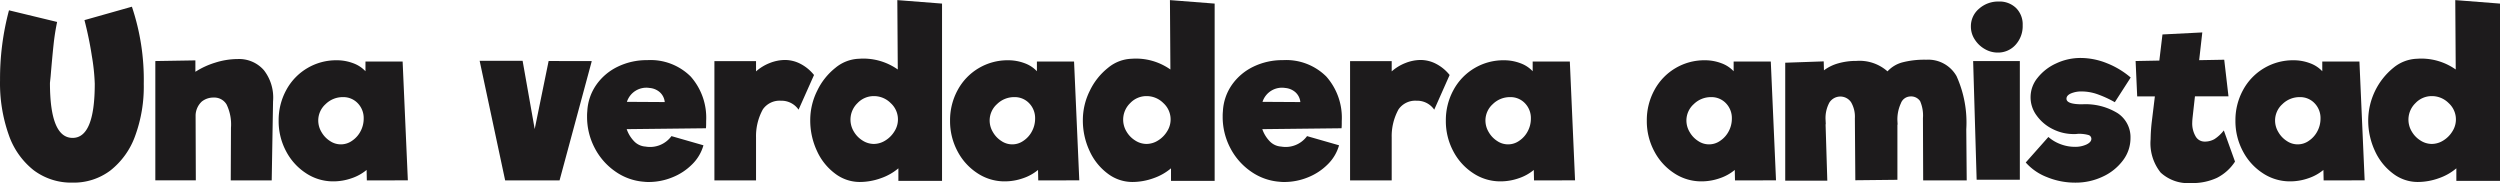 <svg id="Grupo_2553" data-name="Grupo 2553" xmlns="http://www.w3.org/2000/svg" width="143.535" height="10.512" viewBox="0 0 143.535 10.512">
  <path id="Trazado_5300" data-name="Trazado 5300" d="M22.015,108.876a4.415,4.415,0,0,1-1.439-2.037,8.9,8.9,0,0,1-.5-3.141,15.205,15.205,0,0,1,.514-4.009l2.763.668a13.148,13.148,0,0,0-.205,1.318q-.077.712-.167,1.805l-.039.372q0,3.161,1.3,3.162,1.272,0,1.273-3.1a11.622,11.622,0,0,0-.168-1.605,20.368,20.368,0,0,0-.424-2.057l2.724-.77a13.13,13.13,0,0,1,.681,4.433,8.2,8.2,0,0,1-.5,3,4.417,4.417,0,0,1-1.42,1.973,3.49,3.49,0,0,1-2.166.694A3.59,3.59,0,0,1,22.015,108.876Z" transform="translate(-20.074 -99.097)" fill="#1d1b1c"/>
  <path id="Trazado_5301" data-name="Trazado 5301" d="M44.725,106.329a2.557,2.557,0,0,1,.527,1.792l-.077,4.537H42.823l.013-3.02a2.632,2.632,0,0,0-.251-1.337.818.818,0,0,0-.739-.4,1.068,1.068,0,0,0-.688.231,1.127,1.127,0,0,0-.353.783l.013,3.74H38.493v-6.85l2.3-.038v.655a4.584,4.584,0,0,1,1.144-.527,4.294,4.294,0,0,1,1.285-.205A1.886,1.886,0,0,1,44.725,106.329Z" transform="translate(-29.575 -102.3)" fill="#1d1b1c"/>
  <path id="Trazado_5302" data-name="Trazado 5302" d="M58.18,112.726l-.013-.6a2.675,2.675,0,0,1-.86.476,3.167,3.167,0,0,1-1.054.18,2.813,2.813,0,0,1-1.568-.47,3.362,3.362,0,0,1-1.144-1.266,3.659,3.659,0,0,1-.424-1.747,3.6,3.6,0,0,1,.437-1.76,3.252,3.252,0,0,1,2.891-1.71,2.664,2.664,0,0,1,.944.167,1.809,1.809,0,0,1,.713.463V105.9h2.133l.3,6.824Zm-.848-2.275a1.472,1.472,0,0,0,.488-.547,1.531,1.531,0,0,0,.18-.726,1.222,1.222,0,0,0-.34-.881,1.139,1.139,0,0,0-.855-.352,1.4,1.4,0,0,0-.99.4,1.263,1.263,0,0,0-.424.951,1.288,1.288,0,0,0,.186.655,1.476,1.476,0,0,0,.488.514,1.107,1.107,0,0,0,1.266-.013Z" transform="translate(-37.119 -102.369)" fill="#1d1b1c"/>
  <path id="Trazado_5303" data-name="Trazado 5303" d="M83.389,105.918l-1.85,6.85H78.416L76.951,105.9h2.467l.694,3.92.8-3.907Z" transform="translate(-49.413 -102.41)" fill="#1d1b1c"/>
  <path id="Trazado_5304" data-name="Trazado 5304" d="M95.64,106.764a3.569,3.569,0,0,1,.887,2.557c0,.18,0,.317-.013.412l-4.549.051a1.882,1.882,0,0,0,.43.7.985.985,0,0,0,.649.3,1.52,1.52,0,0,0,1.491-.6l1.837.527a2.47,2.47,0,0,1-.642,1.086,3.346,3.346,0,0,1-1.137.751,3.579,3.579,0,0,1-1.369.27,2.019,2.019,0,0,1-.257-.013,3.277,3.277,0,0,1-1.638-.579,3.713,3.713,0,0,1-1.195-1.349,3.833,3.833,0,0,1-.444-1.825,2.624,2.624,0,0,1,.013-.3,2.9,2.9,0,0,1,.52-1.517,3.186,3.186,0,0,1,1.234-1.04,3.8,3.8,0,0,1,1.69-.373A3.263,3.263,0,0,1,95.64,106.764Zm-3.662,1.452,2.172.013a.869.869,0,0,0-.3-.579,1.011,1.011,0,0,0-.572-.231A1.171,1.171,0,0,0,91.978,108.215Z" transform="translate(-55.984 -102.369)" fill="#1d1b1c"/>
  <path id="Trazado_5305" data-name="Trazado 5305" d="M109.739,106.024a2.415,2.415,0,0,1,.771.637l-.887,1.991a1.189,1.189,0,0,0-1.016-.514,1.17,1.17,0,0,0-1.034.495,3.187,3.187,0,0,0-.392,1.613v2.467h-2.39v-6.85h2.39v.591a2.628,2.628,0,0,1,.791-.482,2.4,2.4,0,0,1,.88-.173A1.923,1.923,0,0,1,109.739,106.024Z" transform="translate(-63.774 -102.355)" fill="#1d1b1c"/>
  <path id="Trazado_5306" data-name="Trazado 5306" d="M123.72,98.892v10.177h-2.506v-.719a3.132,3.132,0,0,1-1,.566,3.586,3.586,0,0,1-1.221.218,2.336,2.336,0,0,1-1.414-.482,3.331,3.331,0,0,1-1.04-1.3,4.124,4.124,0,0,1-.386-1.773,3.764,3.764,0,0,1,.4-1.683,3.726,3.726,0,0,1,1.047-1.317,2.24,2.24,0,0,1,1.356-.52,3.43,3.43,0,0,1,2.223.617l-.026-3.984Zm-3.251,7.858a1.581,1.581,0,0,0,.521-.527,1.263,1.263,0,0,0-.219-1.619,1.351,1.351,0,0,0-.97-.4,1.279,1.279,0,0,0-.932.4,1.317,1.317,0,0,0-.219,1.626,1.492,1.492,0,0,0,.5.52,1.2,1.2,0,0,0,.649.2A1.253,1.253,0,0,0,120.469,106.75Z" transform="translate(-69.634 -98.686)" fill="#1d1b1c"/>
  <path id="Trazado_5307" data-name="Trazado 5307" d="M137.8,112.726l-.013-.6a2.675,2.675,0,0,1-.86.476,3.166,3.166,0,0,1-1.054.18,2.814,2.814,0,0,1-1.568-.47,3.358,3.358,0,0,1-1.144-1.266,3.659,3.659,0,0,1-.424-1.747,3.6,3.6,0,0,1,.437-1.76,3.252,3.252,0,0,1,2.891-1.71,2.667,2.667,0,0,1,.945.167,1.813,1.813,0,0,1,.713.463V105.9h2.133l.3,6.824Zm-.848-2.275a1.472,1.472,0,0,0,.488-.547,1.531,1.531,0,0,0,.18-.726,1.22,1.22,0,0,0-.341-.881,1.138,1.138,0,0,0-.855-.352,1.4,1.4,0,0,0-.99.4,1.263,1.263,0,0,0-.424.951,1.283,1.283,0,0,0,.186.655,1.467,1.467,0,0,0,.488.514,1.107,1.107,0,0,0,1.266-.013Z" transform="translate(-78.19 -102.369)" fill="#1d1b1c"/>
  <path id="Trazado_5308" data-name="Trazado 5308" d="M156.047,98.892v10.177h-2.506v-.719a3.132,3.132,0,0,1-1,.566,3.586,3.586,0,0,1-1.221.218,2.337,2.337,0,0,1-1.414-.482,3.335,3.335,0,0,1-1.04-1.3,4.124,4.124,0,0,1-.386-1.773,3.764,3.764,0,0,1,.4-1.683,3.726,3.726,0,0,1,1.047-1.317,2.24,2.24,0,0,1,1.356-.52,3.43,3.43,0,0,1,2.223.617l-.026-3.984ZM152.8,106.75a1.575,1.575,0,0,0,.52-.527,1.264,1.264,0,0,0-.218-1.619,1.353,1.353,0,0,0-.97-.4,1.279,1.279,0,0,0-.932.4,1.317,1.317,0,0,0-.219,1.626,1.492,1.492,0,0,0,.5.52,1.2,1.2,0,0,0,.649.2A1.253,1.253,0,0,0,152.8,106.75Z" transform="translate(-86.309 -98.686)" fill="#1d1b1c"/>
  <path id="Trazado_5309" data-name="Trazado 5309" d="M171.014,106.764a3.569,3.569,0,0,1,.887,2.557c0,.18,0,.317-.013.412l-4.549.051a1.882,1.882,0,0,0,.43.7.987.987,0,0,0,.649.3,1.52,1.52,0,0,0,1.49-.6l1.837.527a2.47,2.47,0,0,1-.642,1.086,3.352,3.352,0,0,1-1.137.751,3.583,3.583,0,0,1-1.369.27,2.018,2.018,0,0,1-.257-.013,3.28,3.28,0,0,1-1.638-.579,3.716,3.716,0,0,1-1.195-1.349,3.832,3.832,0,0,1-.443-1.825,2.645,2.645,0,0,1,.013-.3,2.9,2.9,0,0,1,.52-1.517,3.189,3.189,0,0,1,1.234-1.04,3.808,3.808,0,0,1,1.69-.373A3.262,3.262,0,0,1,171.014,106.764Zm-3.662,1.452,2.171.013a.87.87,0,0,0-.3-.579,1.014,1.014,0,0,0-.572-.231A1.171,1.171,0,0,0,167.352,108.215Z" transform="translate(-94.865 -102.369)" fill="#1d1b1c"/>
  <path id="Trazado_5310" data-name="Trazado 5310" d="M185.113,106.024a2.415,2.415,0,0,1,.771.637L185,108.652a1.188,1.188,0,0,0-1.015-.514,1.169,1.169,0,0,0-1.034.495,3.181,3.181,0,0,0-.393,1.613v2.467h-2.39v-6.85h2.39v.591a2.634,2.634,0,0,1,.791-.482,2.4,2.4,0,0,1,.88-.173A1.921,1.921,0,0,1,185.113,106.024Z" transform="translate(-102.655 -102.355)" fill="#1d1b1c"/>
  <path id="Trazado_5311" data-name="Trazado 5311" d="M196.589,112.726l-.013-.6a2.676,2.676,0,0,1-.86.476,3.167,3.167,0,0,1-1.054.18,2.81,2.81,0,0,1-1.567-.47,3.36,3.36,0,0,1-1.144-1.266,3.659,3.659,0,0,1-.424-1.747,3.6,3.6,0,0,1,.437-1.76,3.252,3.252,0,0,1,2.891-1.71,2.664,2.664,0,0,1,.944.167,1.81,1.81,0,0,1,.713.463V105.9h2.133l.3,6.824Zm-.848-2.275a1.472,1.472,0,0,0,.488-.547,1.531,1.531,0,0,0,.18-.726,1.222,1.222,0,0,0-.34-.881,1.139,1.139,0,0,0-.855-.352,1.4,1.4,0,0,0-.99.4,1.263,1.263,0,0,0-.424.951,1.287,1.287,0,0,0,.186.655,1.476,1.476,0,0,0,.488.514,1.107,1.107,0,0,0,1.266-.013Z" transform="translate(-108.515 -102.369)" fill="#1d1b1c"/>
  <path id="Trazado_5312" data-name="Trazado 5312" d="M220.422,112.726l-.013-.6a2.676,2.676,0,0,1-.86.476,3.167,3.167,0,0,1-1.054.18,2.814,2.814,0,0,1-1.568-.47,3.362,3.362,0,0,1-1.144-1.266,3.658,3.658,0,0,1-.424-1.747,3.6,3.6,0,0,1,.437-1.76,3.252,3.252,0,0,1,2.891-1.71,2.665,2.665,0,0,1,.944.167,1.81,1.81,0,0,1,.713.463V105.9h2.133l.3,6.824Zm-.848-2.275a1.472,1.472,0,0,0,.488-.547,1.531,1.531,0,0,0,.18-.726,1.222,1.222,0,0,0-.34-.881,1.14,1.14,0,0,0-.855-.352,1.4,1.4,0,0,0-.99.4,1.262,1.262,0,0,0-.424.951,1.287,1.287,0,0,0,.186.655,1.471,1.471,0,0,0,.488.514,1.107,1.107,0,0,0,1.266-.013Z" transform="translate(-120.809 -102.369)" fill="#1d1b1c"/>
  <path id="Trazado_5313" data-name="Trazado 5313" d="M242.2,112.7H239.7l-.013-3.573a2.076,2.076,0,0,0-.161-.977.623.623,0,0,0-.584-.27.591.591,0,0,0-.521.391,2.194,2.194,0,0,0-.2,1l.013.244-.013-.038v3.187l-2.416.026-.026-3.56a1.647,1.647,0,0,0-.218-.919.745.745,0,0,0-1.246.019,1.863,1.863,0,0,0-.219.99l.013.269-.013-.026.1,3.252h-2.416v-6.773l2.21-.077.013.514a2.465,2.465,0,0,1,.816-.4,3.736,3.736,0,0,1,1.047-.141,2.424,2.424,0,0,1,1.786.6,1.785,1.785,0,0,1,.848-.514,5.032,5.032,0,0,1,1.375-.154,1.865,1.865,0,0,1,1.742.945,6.469,6.469,0,0,1,.558,3.052Z" transform="translate(-129.283 -102.341)" fill="#1d1b1c"/>
  <path id="Trazado_5314" data-name="Trazado 5314" d="M254.593,101.6a1.638,1.638,0,0,1-.578-.546,1.342,1.342,0,0,1-.225-.745,1.31,1.31,0,0,1,.469-1.028,1.649,1.649,0,0,1,1.125-.412,1.359,1.359,0,0,1,1,.373,1.324,1.324,0,0,1,.379.99,1.59,1.59,0,0,1-.411,1.124,1.345,1.345,0,0,1-1.028.443A1.462,1.462,0,0,1,254.593,101.6Zm-.674.687H256.6V109.1h-2.48Z" transform="translate(-140.633 -98.781)" fill="#1d1b1c"/>
  <path id="Trazado_5315" data-name="Trazado 5315" d="M265.407,108.1a6.174,6.174,0,0,0-1.028-.469,2.763,2.763,0,0,0-.861-.148,1.525,1.525,0,0,0-.636.116c-.167.077-.25.176-.25.3q0,.322.9.321a3.514,3.514,0,0,1,2.043.514,1.647,1.647,0,0,1,.732,1.427,2.109,2.109,0,0,1-.431,1.278,3.015,3.015,0,0,1-1.156.931,3.626,3.626,0,0,1-1.587.348,4.235,4.235,0,0,1-1.619-.316,3.121,3.121,0,0,1-1.221-.841l1.3-1.465a2.236,2.236,0,0,0,.707.417,2.293,2.293,0,0,0,.81.149,1.532,1.532,0,0,0,.674-.136q.277-.135.277-.327a.229.229,0,0,0-.18-.219,2.013,2.013,0,0,0-.6-.064,1.439,1.439,0,0,1-.231.013,2.654,2.654,0,0,1-1.214-.289,2.467,2.467,0,0,1-.919-.778,1.751,1.751,0,0,1,.052-2.158,2.865,2.865,0,0,1,1.066-.829,3.274,3.274,0,0,1,1.414-.315,4.066,4.066,0,0,1,1.5.3,4.826,4.826,0,0,1,1.369.823Z" transform="translate(-143.987 -102.232)" fill="#1d1b1c"/>
  <path id="Trazado_5316" data-name="Trazado 5316" d="M279.03,109.949a2.68,2.68,0,0,1-1.035.932,3.333,3.333,0,0,1-1.484.3,2.327,2.327,0,0,1-1.748-.6,2.69,2.69,0,0,1-.578-1.921,9.619,9.619,0,0,1,.064-.977l.18-1.477h-1.015l-.091-2.031,1.362-.026.18-1.5,2.287-.116-.18,1.593,1.439-.026.244,2.1H276.73l-.129,1.156c-.017.154-.026.265-.026.334a1.469,1.469,0,0,0,.193.81.586.586,0,0,0,.514.3,1.108,1.108,0,0,0,.566-.141,2.155,2.155,0,0,0,.539-.5Z" transform="translate(-150.709 -100.671)" fill="#1d1b1c"/>
  <path id="Trazado_5317" data-name="Trazado 5317" d="M290.224,112.726l-.013-.6a2.674,2.674,0,0,1-.86.476,3.167,3.167,0,0,1-1.054.18,2.813,2.813,0,0,1-1.568-.47,3.359,3.359,0,0,1-1.144-1.266,3.659,3.659,0,0,1-.425-1.747,3.6,3.6,0,0,1,.437-1.76,3.254,3.254,0,0,1,2.891-1.71,2.669,2.669,0,0,1,.945.167,1.812,1.812,0,0,1,.713.463V105.9h2.133l.3,6.824Zm-.847-2.275a1.472,1.472,0,0,0,.488-.547,1.537,1.537,0,0,0,.18-.726,1.22,1.22,0,0,0-.34-.881,1.138,1.138,0,0,0-.855-.352,1.4,1.4,0,0,0-.99.4,1.263,1.263,0,0,0-.424.951,1.283,1.283,0,0,0,.187.655,1.468,1.468,0,0,0,.488.514,1.107,1.107,0,0,0,1.266-.013Z" transform="translate(-156.815 -102.369)" fill="#1d1b1c"/>
  <path id="Trazado_5318" data-name="Trazado 5318" d="M308.469,98.892v10.177h-2.506v-.719a3.132,3.132,0,0,1-1,.566,3.588,3.588,0,0,1-1.221.218,2.336,2.336,0,0,1-1.413-.482,3.336,3.336,0,0,1-1.041-1.3,4.122,4.122,0,0,1-.385-1.773,3.916,3.916,0,0,1,1.445-3,2.243,2.243,0,0,1,1.356-.52,3.43,3.43,0,0,1,2.223.617l-.026-3.984Zm-3.251,7.858a1.579,1.579,0,0,0,.521-.527,1.263,1.263,0,0,0-.219-1.619,1.351,1.351,0,0,0-.97-.4,1.279,1.279,0,0,0-.932.4,1.317,1.317,0,0,0-.219,1.626,1.492,1.492,0,0,0,.5.52,1.2,1.2,0,0,0,.649.2A1.253,1.253,0,0,0,305.218,106.75Z" transform="translate(-164.934 -98.686)" fill="#1d1b1c"/>
</svg>
